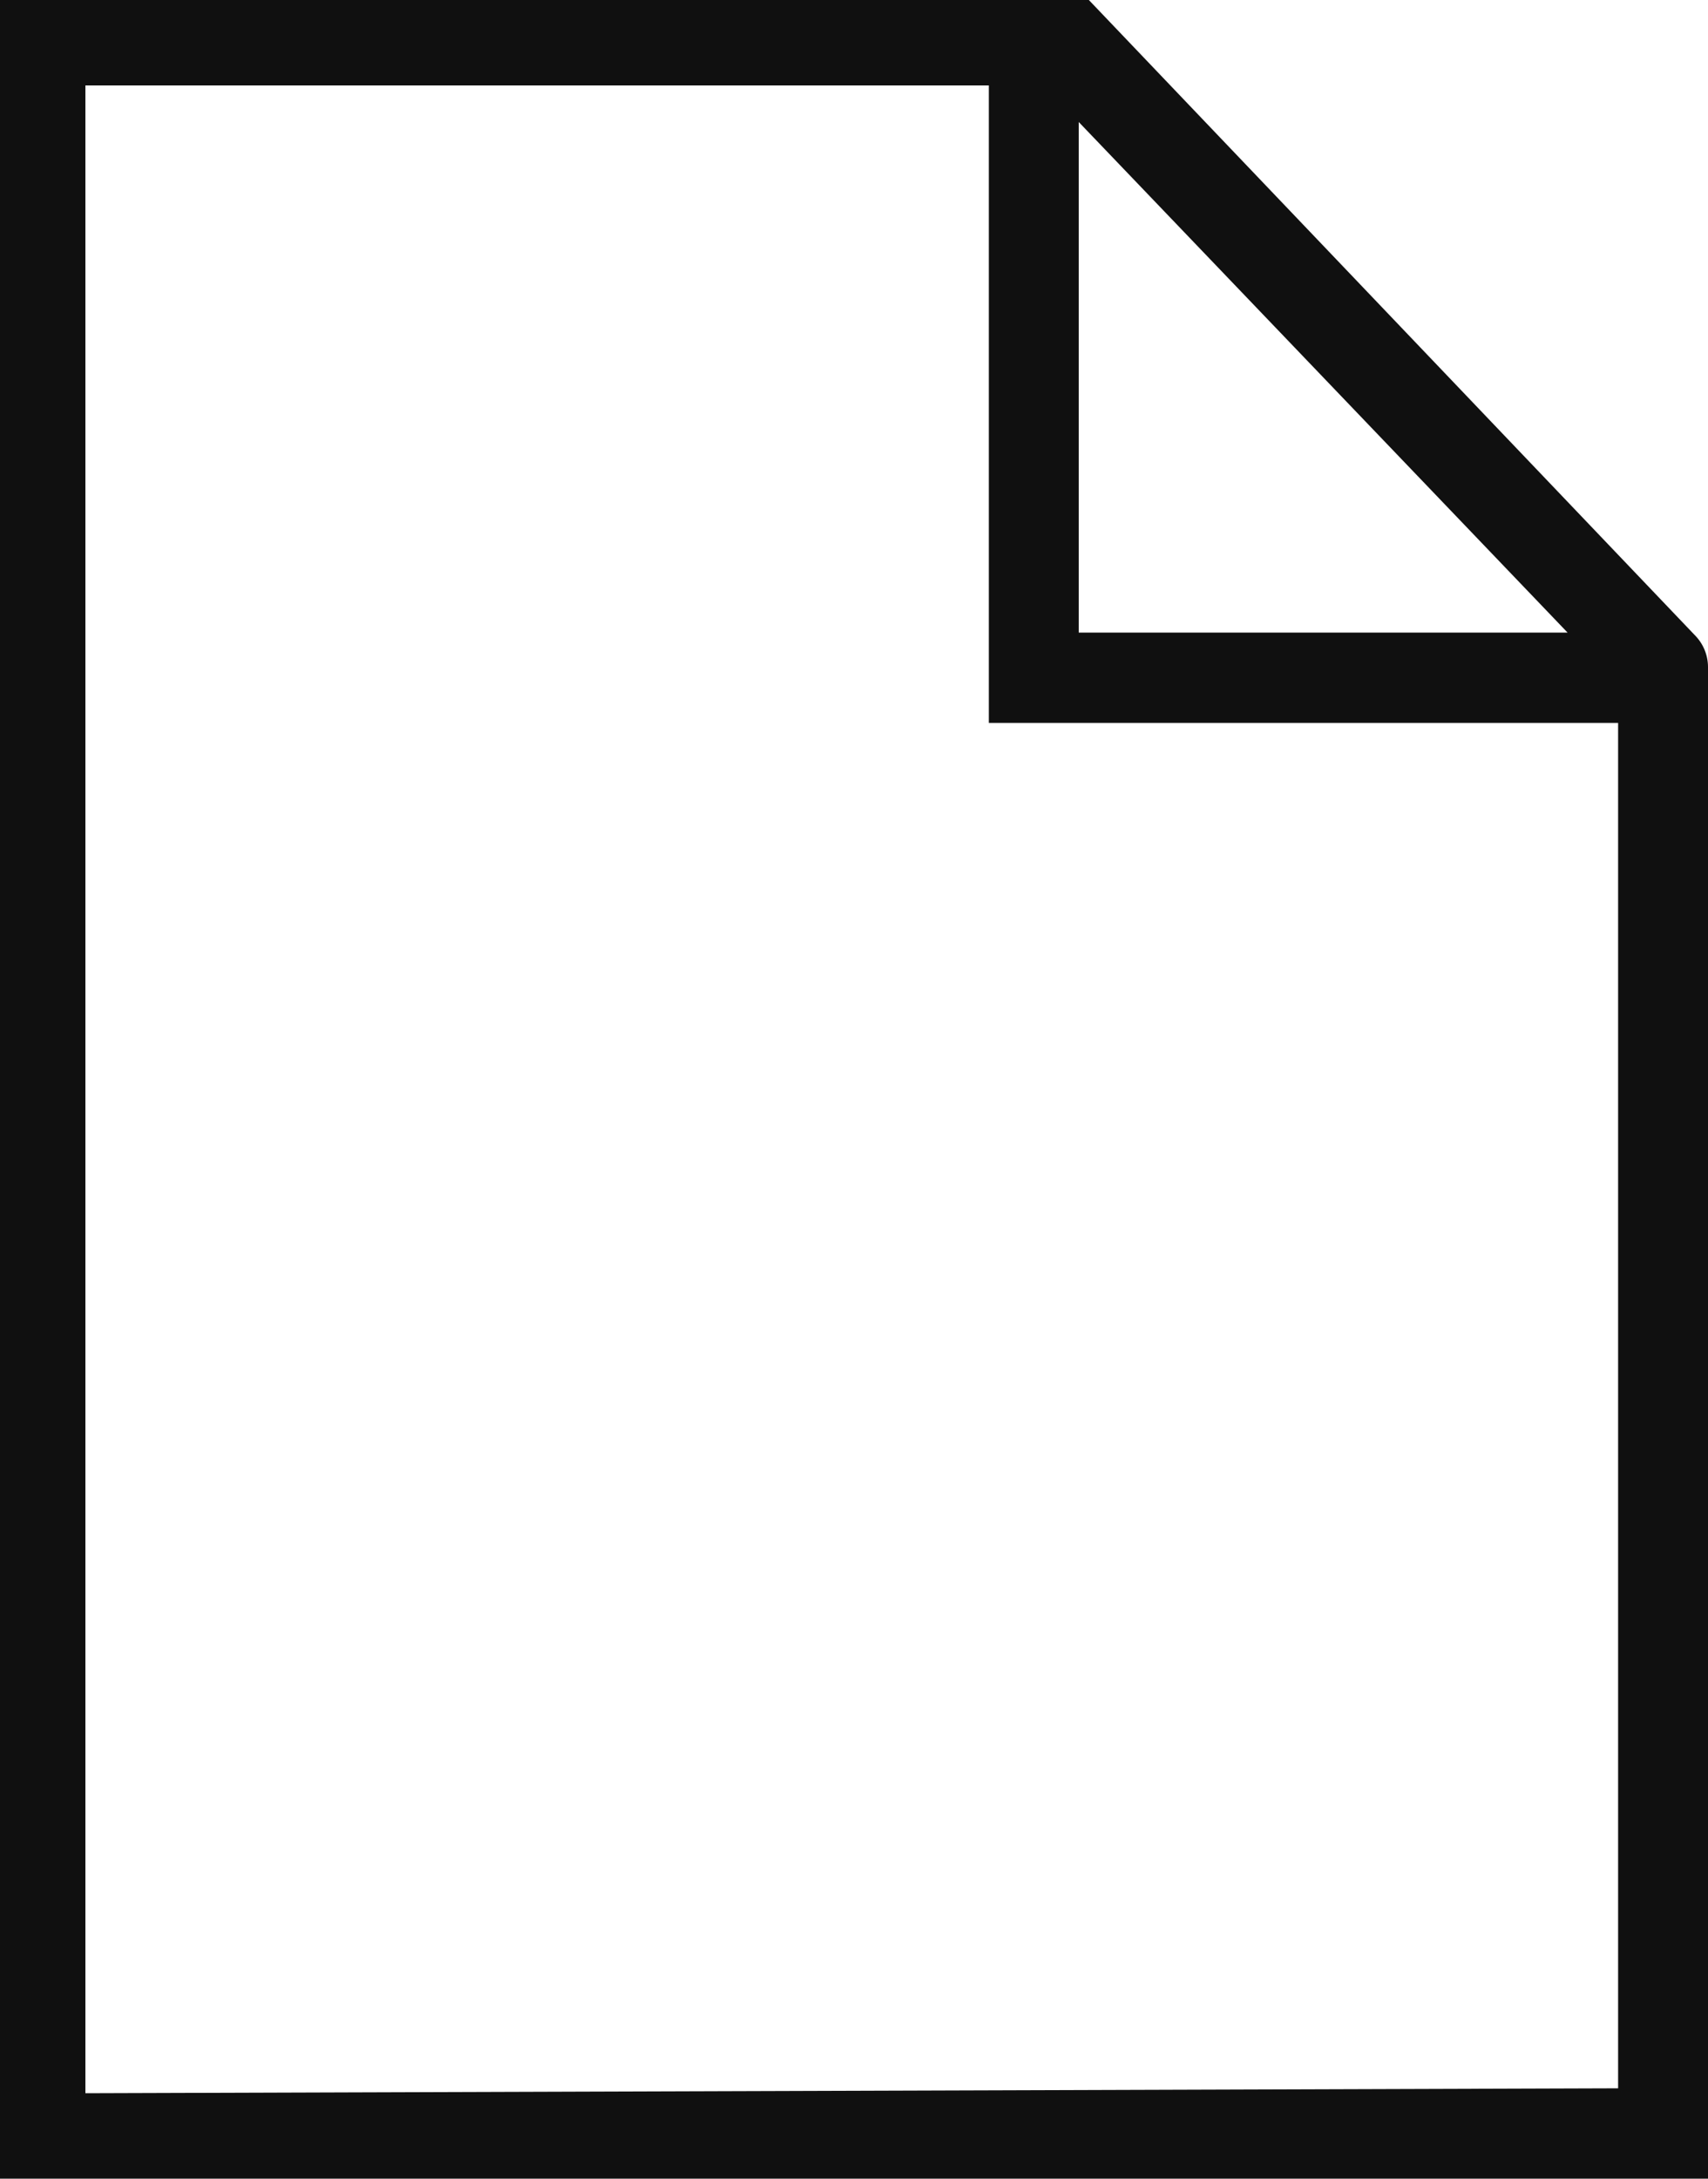 <svg width="40" height="51" fill="none" xmlns="http://www.w3.org/2000/svg"><path fill-rule="evenodd" clip-rule="evenodd" d="M39.706 14.884L25.5 0H0v51h40V15.618a1.06 1.06 0 0 0-.294-.734zM25.263 2.856l11.448 11.952H25.263V2.856zm12.632 46.029V16.923H23.158V2H2v47l35.895-.115z" fill="#101010"/></svg>